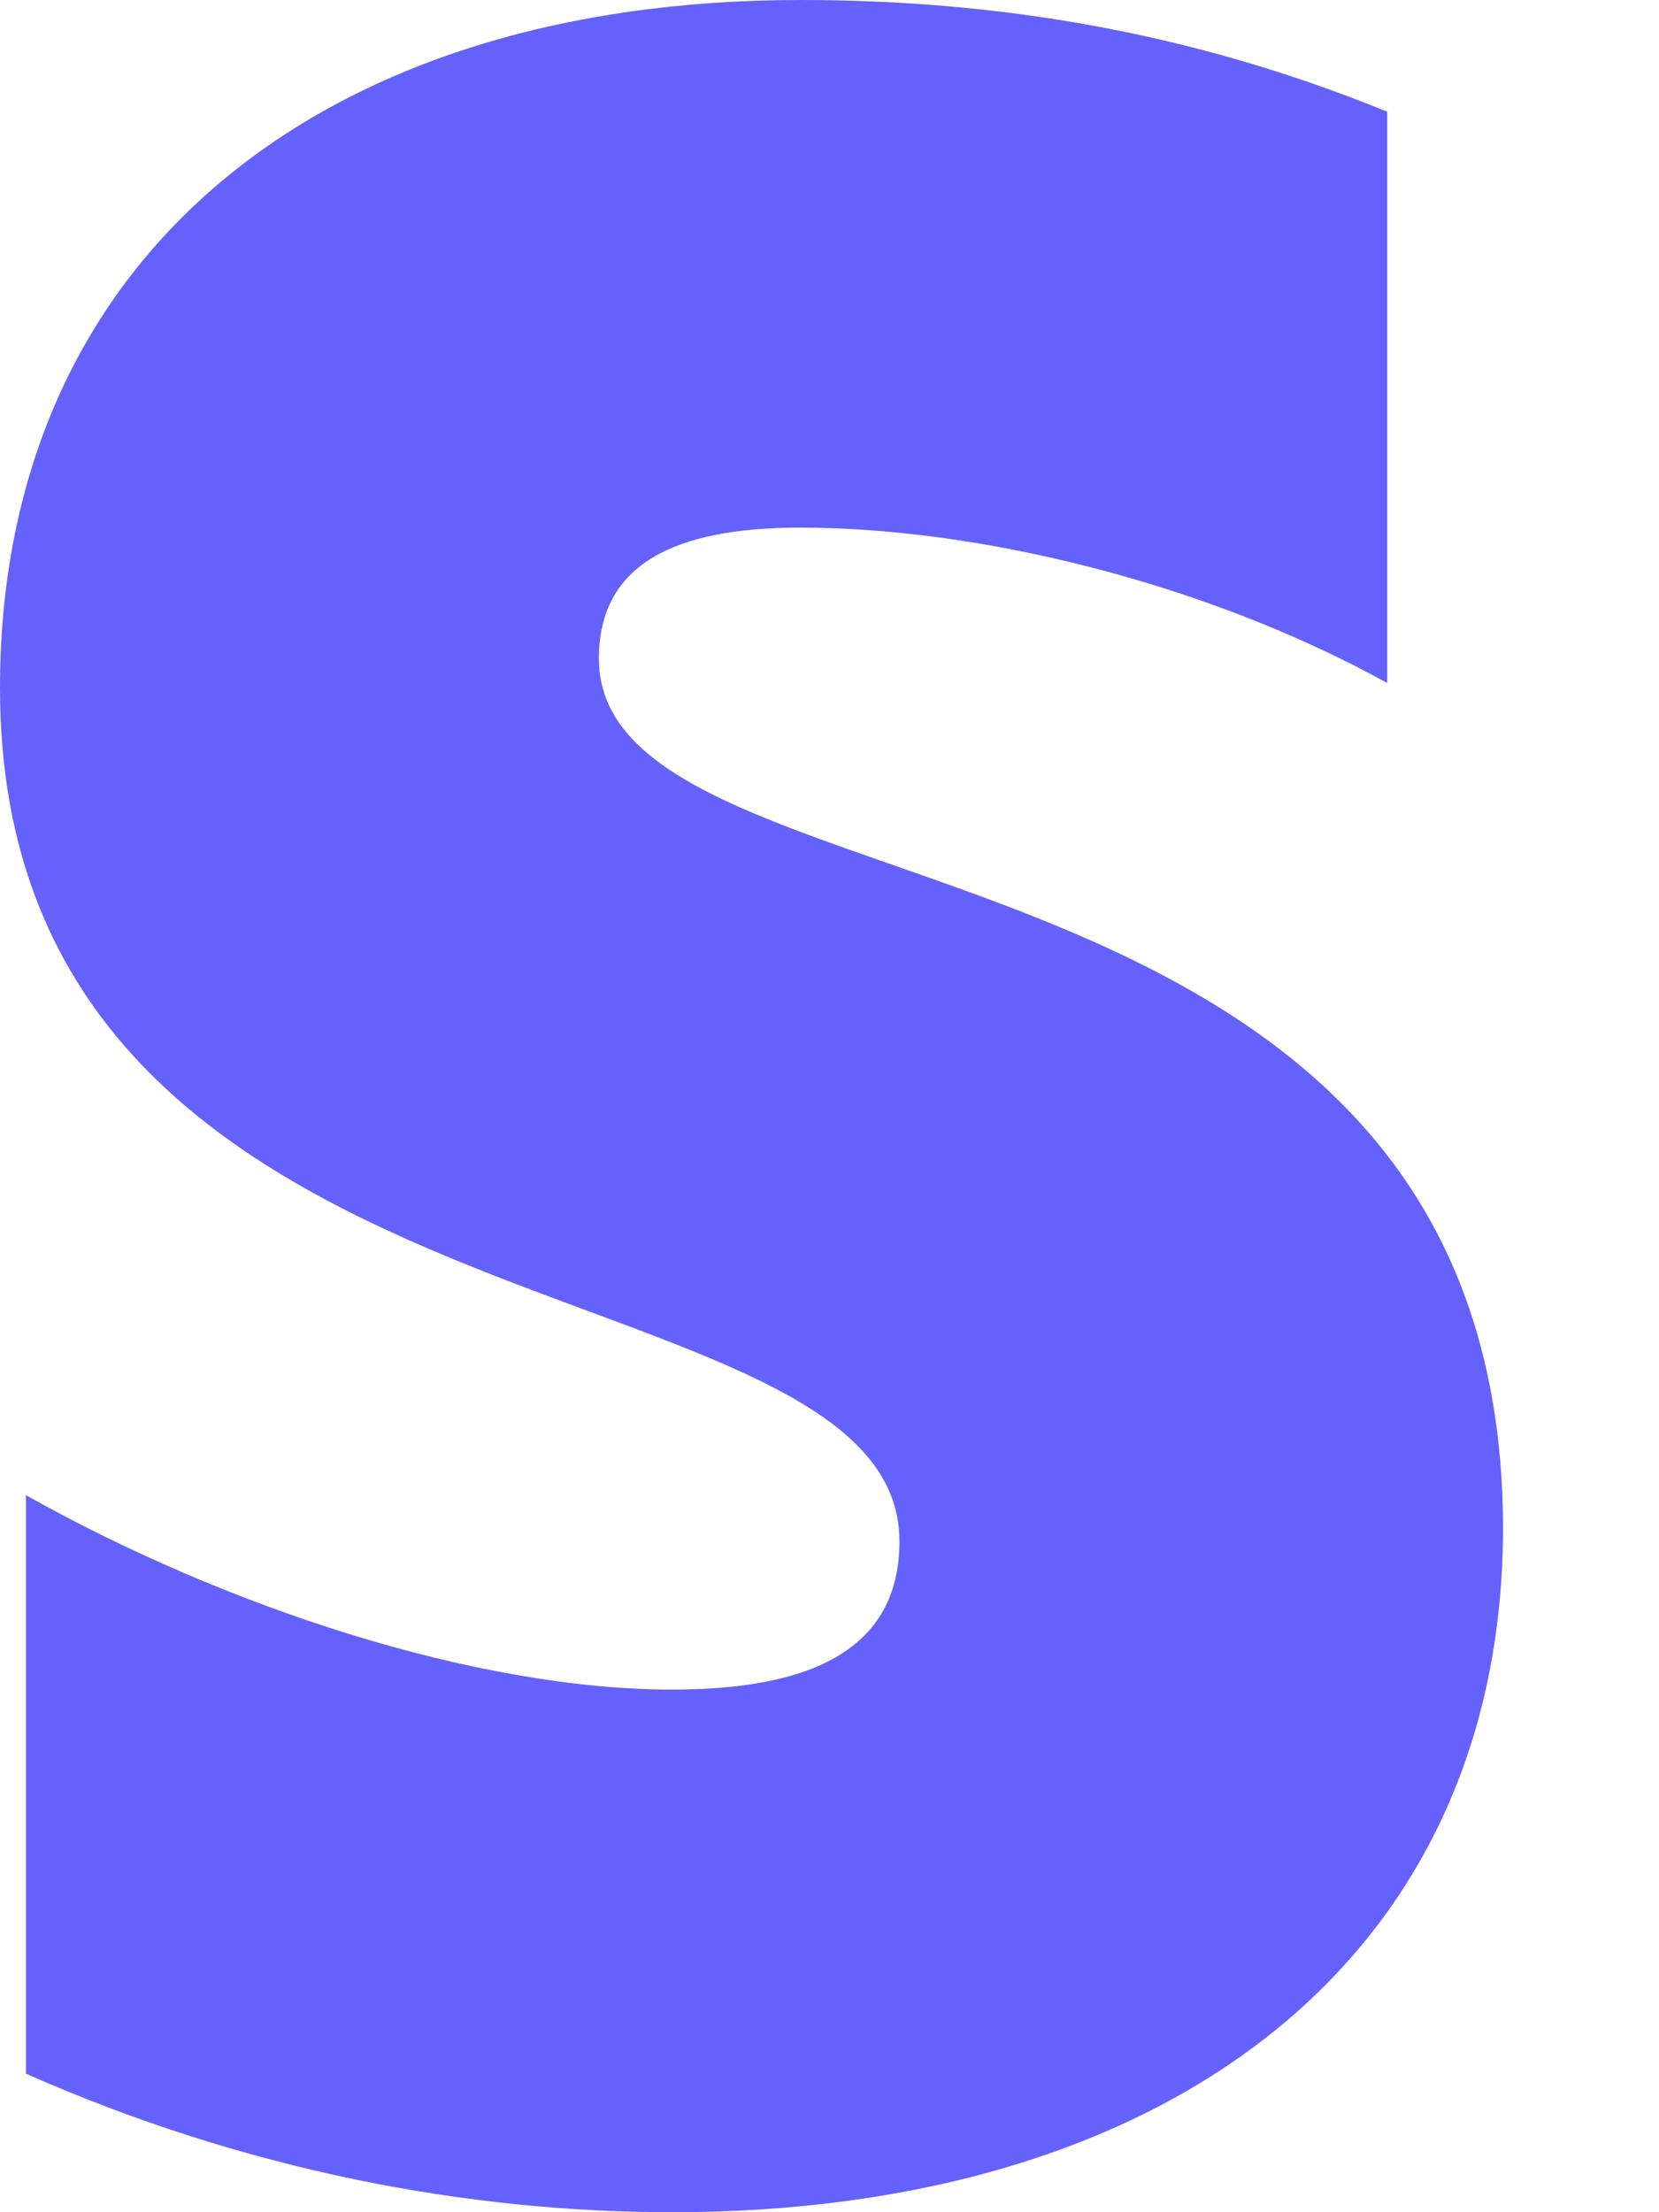 <svg width="6" height="8" viewBox="0 0 6 8" fill="none" xmlns="http://www.w3.org/2000/svg">
<path fill-rule="evenodd" clip-rule="evenodd" d="M2.166 2.382C2.166 2.04 2.44 1.908 2.894 1.908C3.544 1.908 4.366 2.11 5.017 2.47V0.404C4.306 0.114 3.604 0 2.894 0C1.156 0 0 0.932 0 2.488C0 4.914 3.253 4.527 3.253 5.574C3.253 5.978 2.911 6.11 2.431 6.11C1.721 6.11 0.813 5.811 0.094 5.407V7.499C0.89 7.851 1.695 8 2.431 8C4.212 8 5.436 7.095 5.436 5.521C5.428 2.901 2.166 3.367 2.166 2.382Z" fill="#6461FC"/>
</svg>
